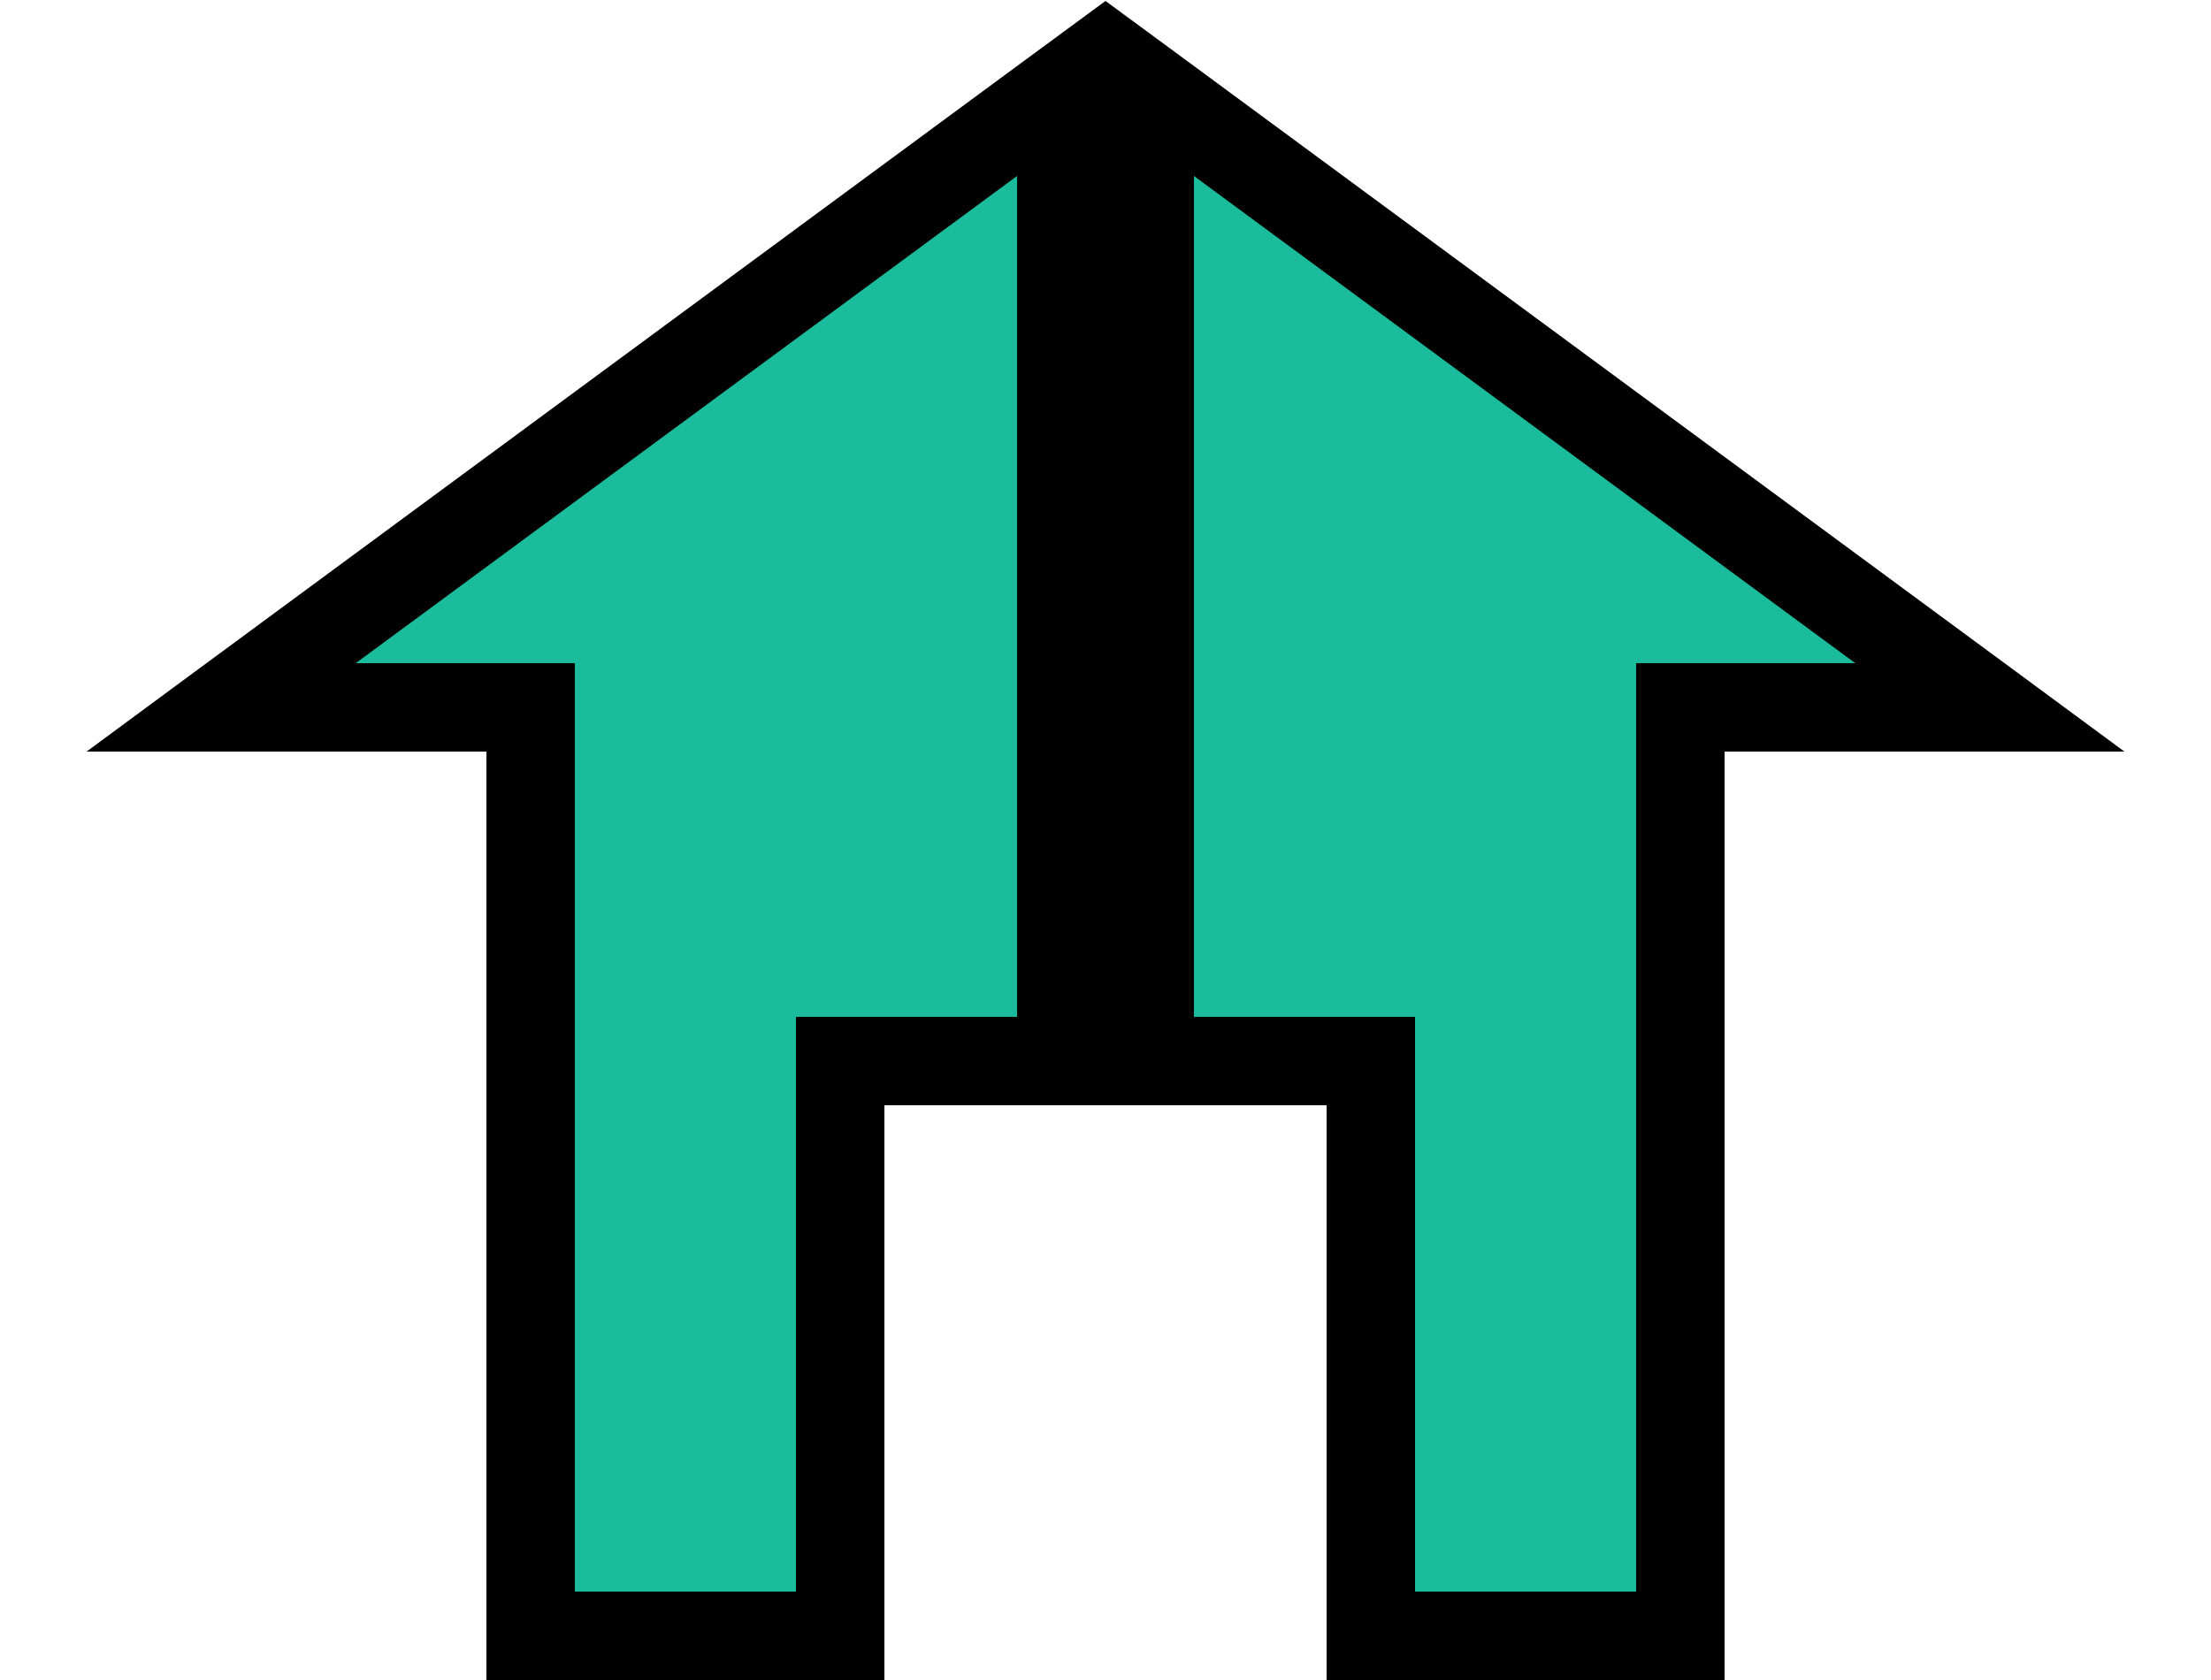 <svg width="25" height="19" viewBox="0 0 25 19" xmlns="http://www.w3.org/2000/svg">
<path fill-rule="evenodd" clip-rule="evenodd" d="M12 1L2.5 8H6V18.5H9.5V12H12V1ZM13 1L22.5 8H19V18.5H15.5V12H13V1Z" fill="#1ABC9C"/>
<path d="M2.5 8L2.203 7.597L0.979 8.5H2.5V8ZM12 1H12.5V0.011L11.703 0.597L12 1ZM6 8H6.5V7.5H6V8ZM6 18.5H5.5V19H6V18.5ZM9.5 18.5V19H10V18.5H9.5ZM9.5 12V11.5H9V12H9.5ZM12 12V12.5H12.5V12H12ZM22.5 8V8.5H24.021L22.797 7.597L22.5 8ZM13 1L13.297 0.597L12.5 0.011V1H13ZM19 8V7.5H18.5V8H19ZM19 18.5V19H19.5V18.5H19ZM15.5 18.5H15V19H15.5V18.5ZM15.5 12H16V11.5H15.5V12ZM13 12H12.5V12.5H13V12ZM2.797 8.403L12.297 1.403L11.703 0.597L2.203 7.597L2.797 8.403ZM6 7.5H2.5V8.5H6V7.5ZM6.5 18.5V8H5.5V18.5H6.5ZM9.5 18H6V19H9.5V18ZM9 12V18.5H10V12H9ZM12 11.5H9.5V12.5H12V11.5ZM11.5 1V12H12.5V1H11.5ZM22.797 7.597L13.297 0.597L12.703 1.403L22.203 8.403L22.797 7.597ZM19 8.5H22.5V7.5H19V8.5ZM19.5 18.5V8H18.5V18.5H19.5ZM15.5 19H19V18H15.5V19ZM15 12V18.5H16V12H15ZM13 12.5H15.5V11.5H13V12.5ZM12.5 1V12H13.5V1H12.5Z" />
</svg>
